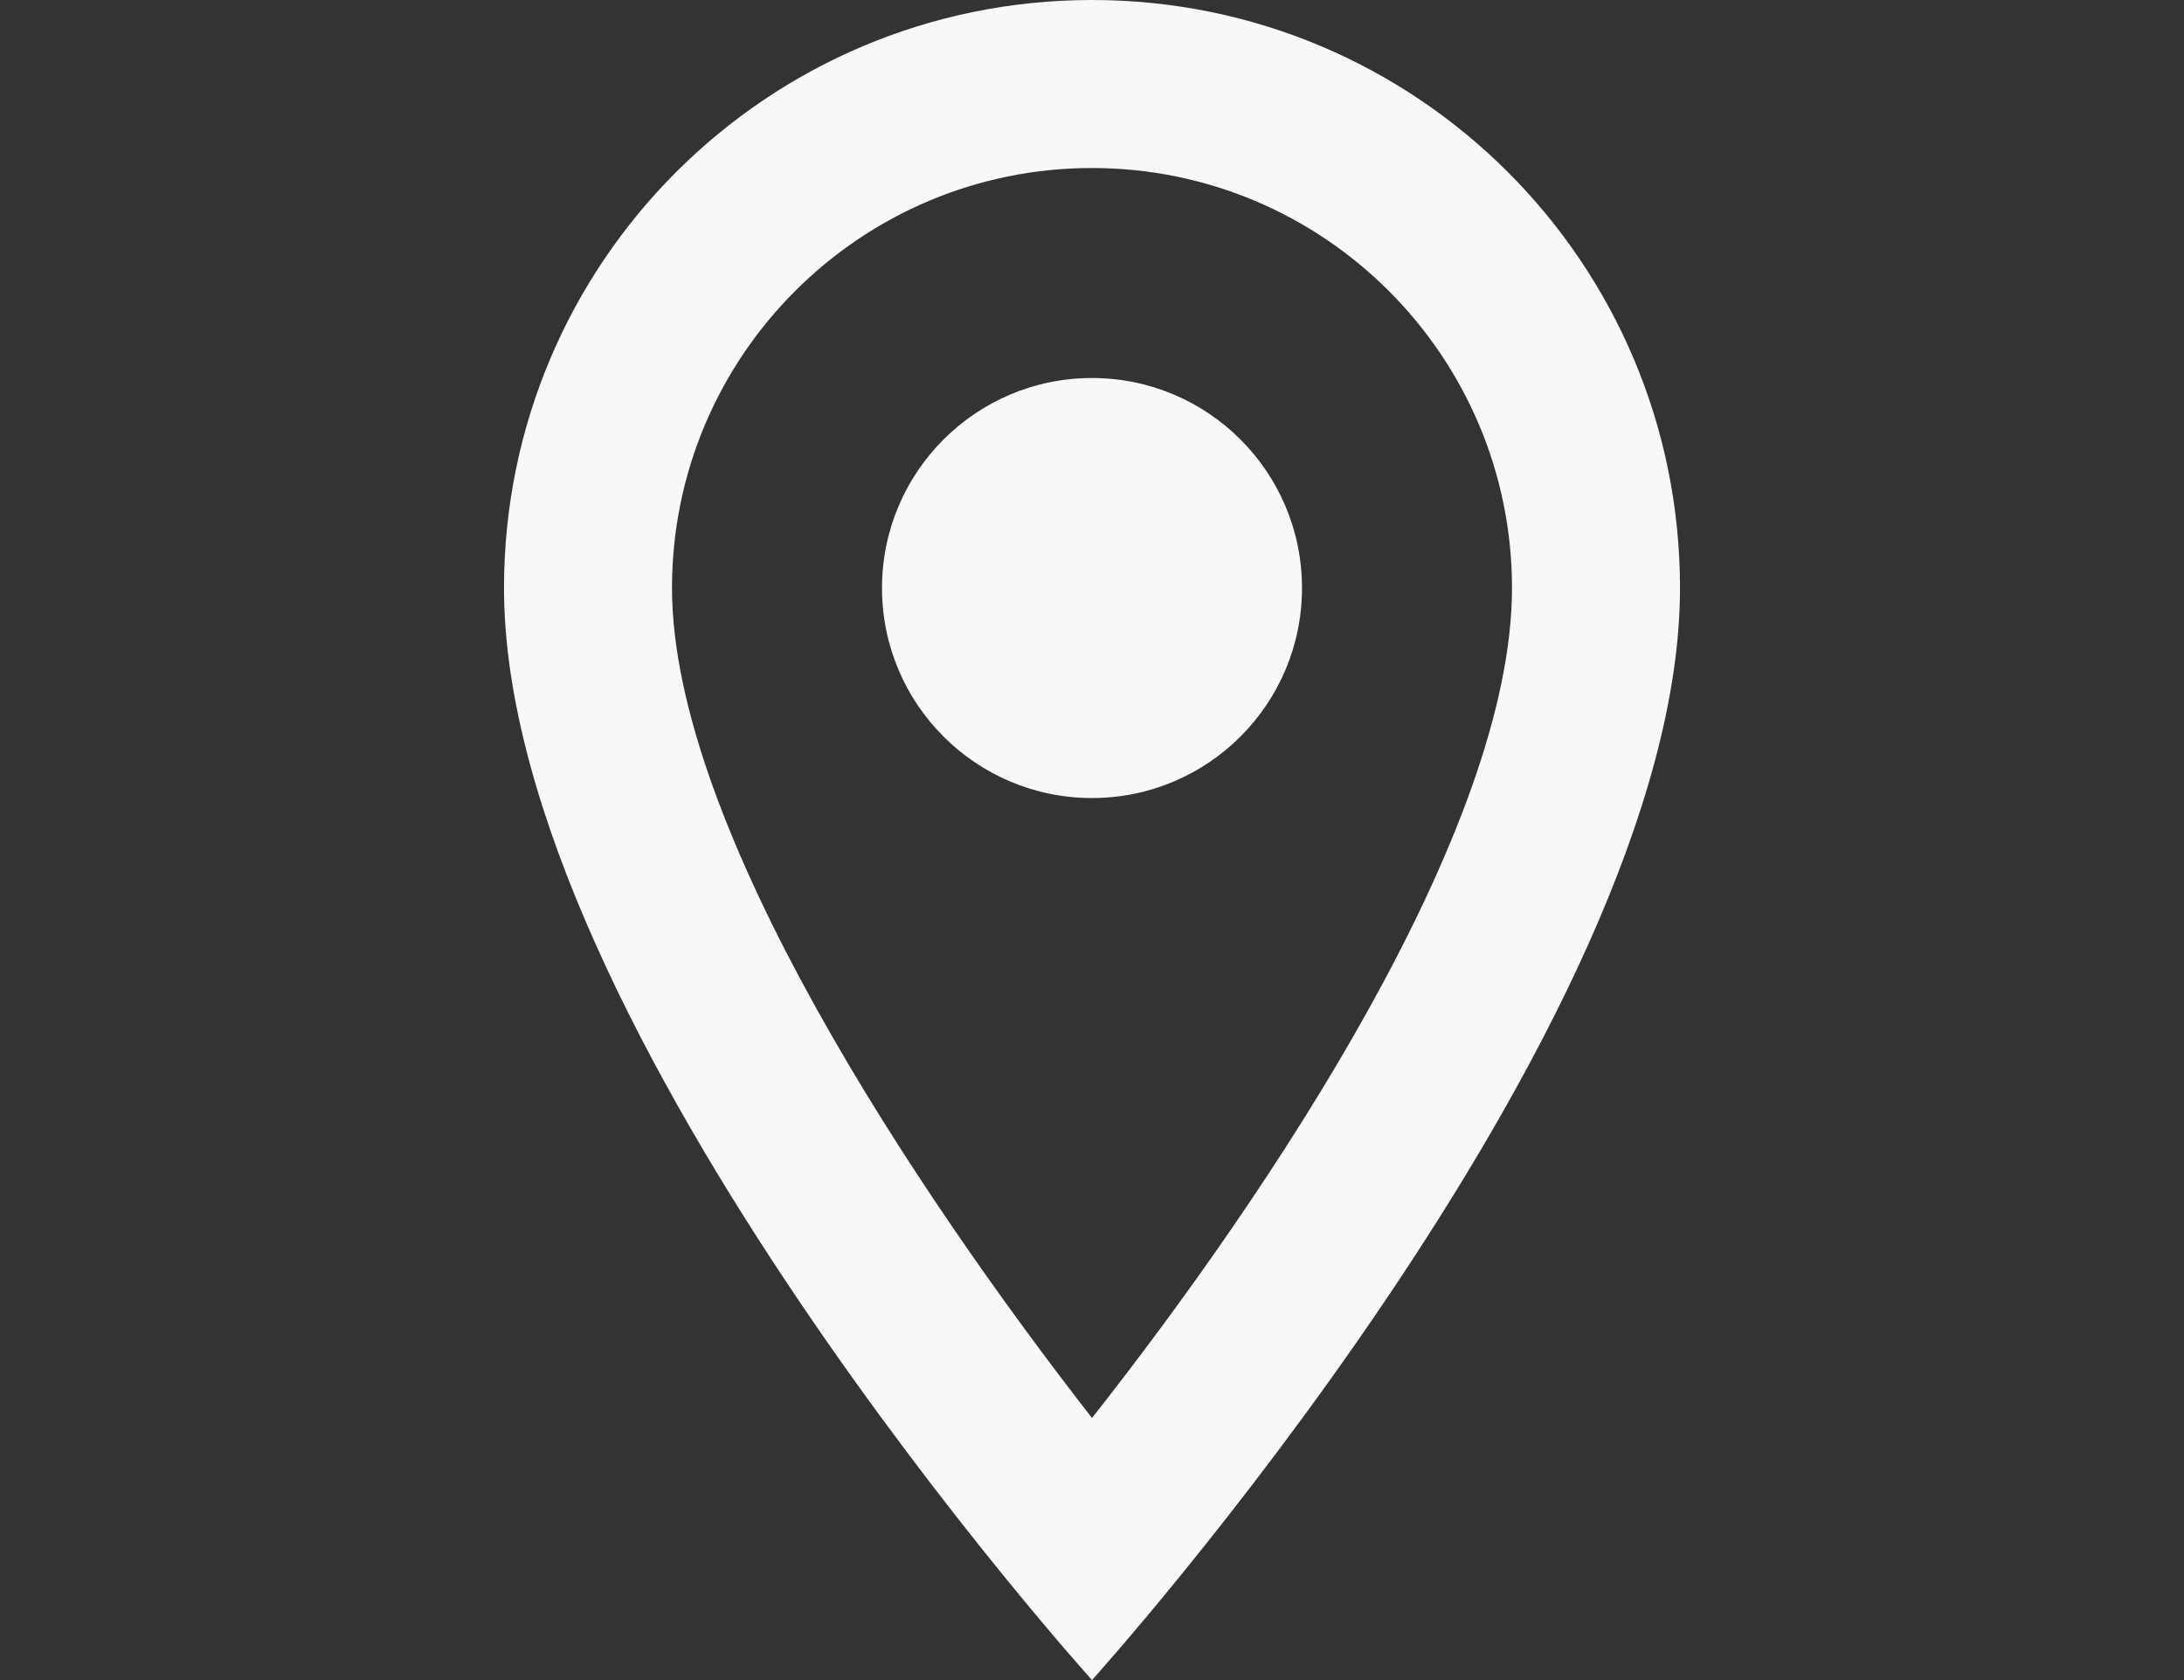 <svg width="26" height="20" viewBox="0 0 26 20" fill="none" xmlns="http://www.w3.org/2000/svg">
<rect x="0" y="0" width="26" height="20" fill="#333333" stroke="none"/>
<path d="M13 0C9.13 0 6 3.13 6 7C6 12.25 13 20 13 20C13 20 20 12.25 20 7C20 3.13 16.87 0 13 0ZM8 7C8 4.24 10.24 2 13 2C15.76 2 18 4.24 18 7C18 9.88 15.12 14.19 13 16.88C10.92 14.21 8 9.85 8 7Z" fill="#F8F8F8"/>
<path d="M13 9.5C14.381 9.5 15.5 8.381 15.5 7C15.5 5.619 14.381 4.5 13 4.5C11.619 4.5 10.5 5.619 10.5 7C10.5 8.381 11.619 9.5 13 9.5Z" fill="#F8F8F8"/>
</svg>
